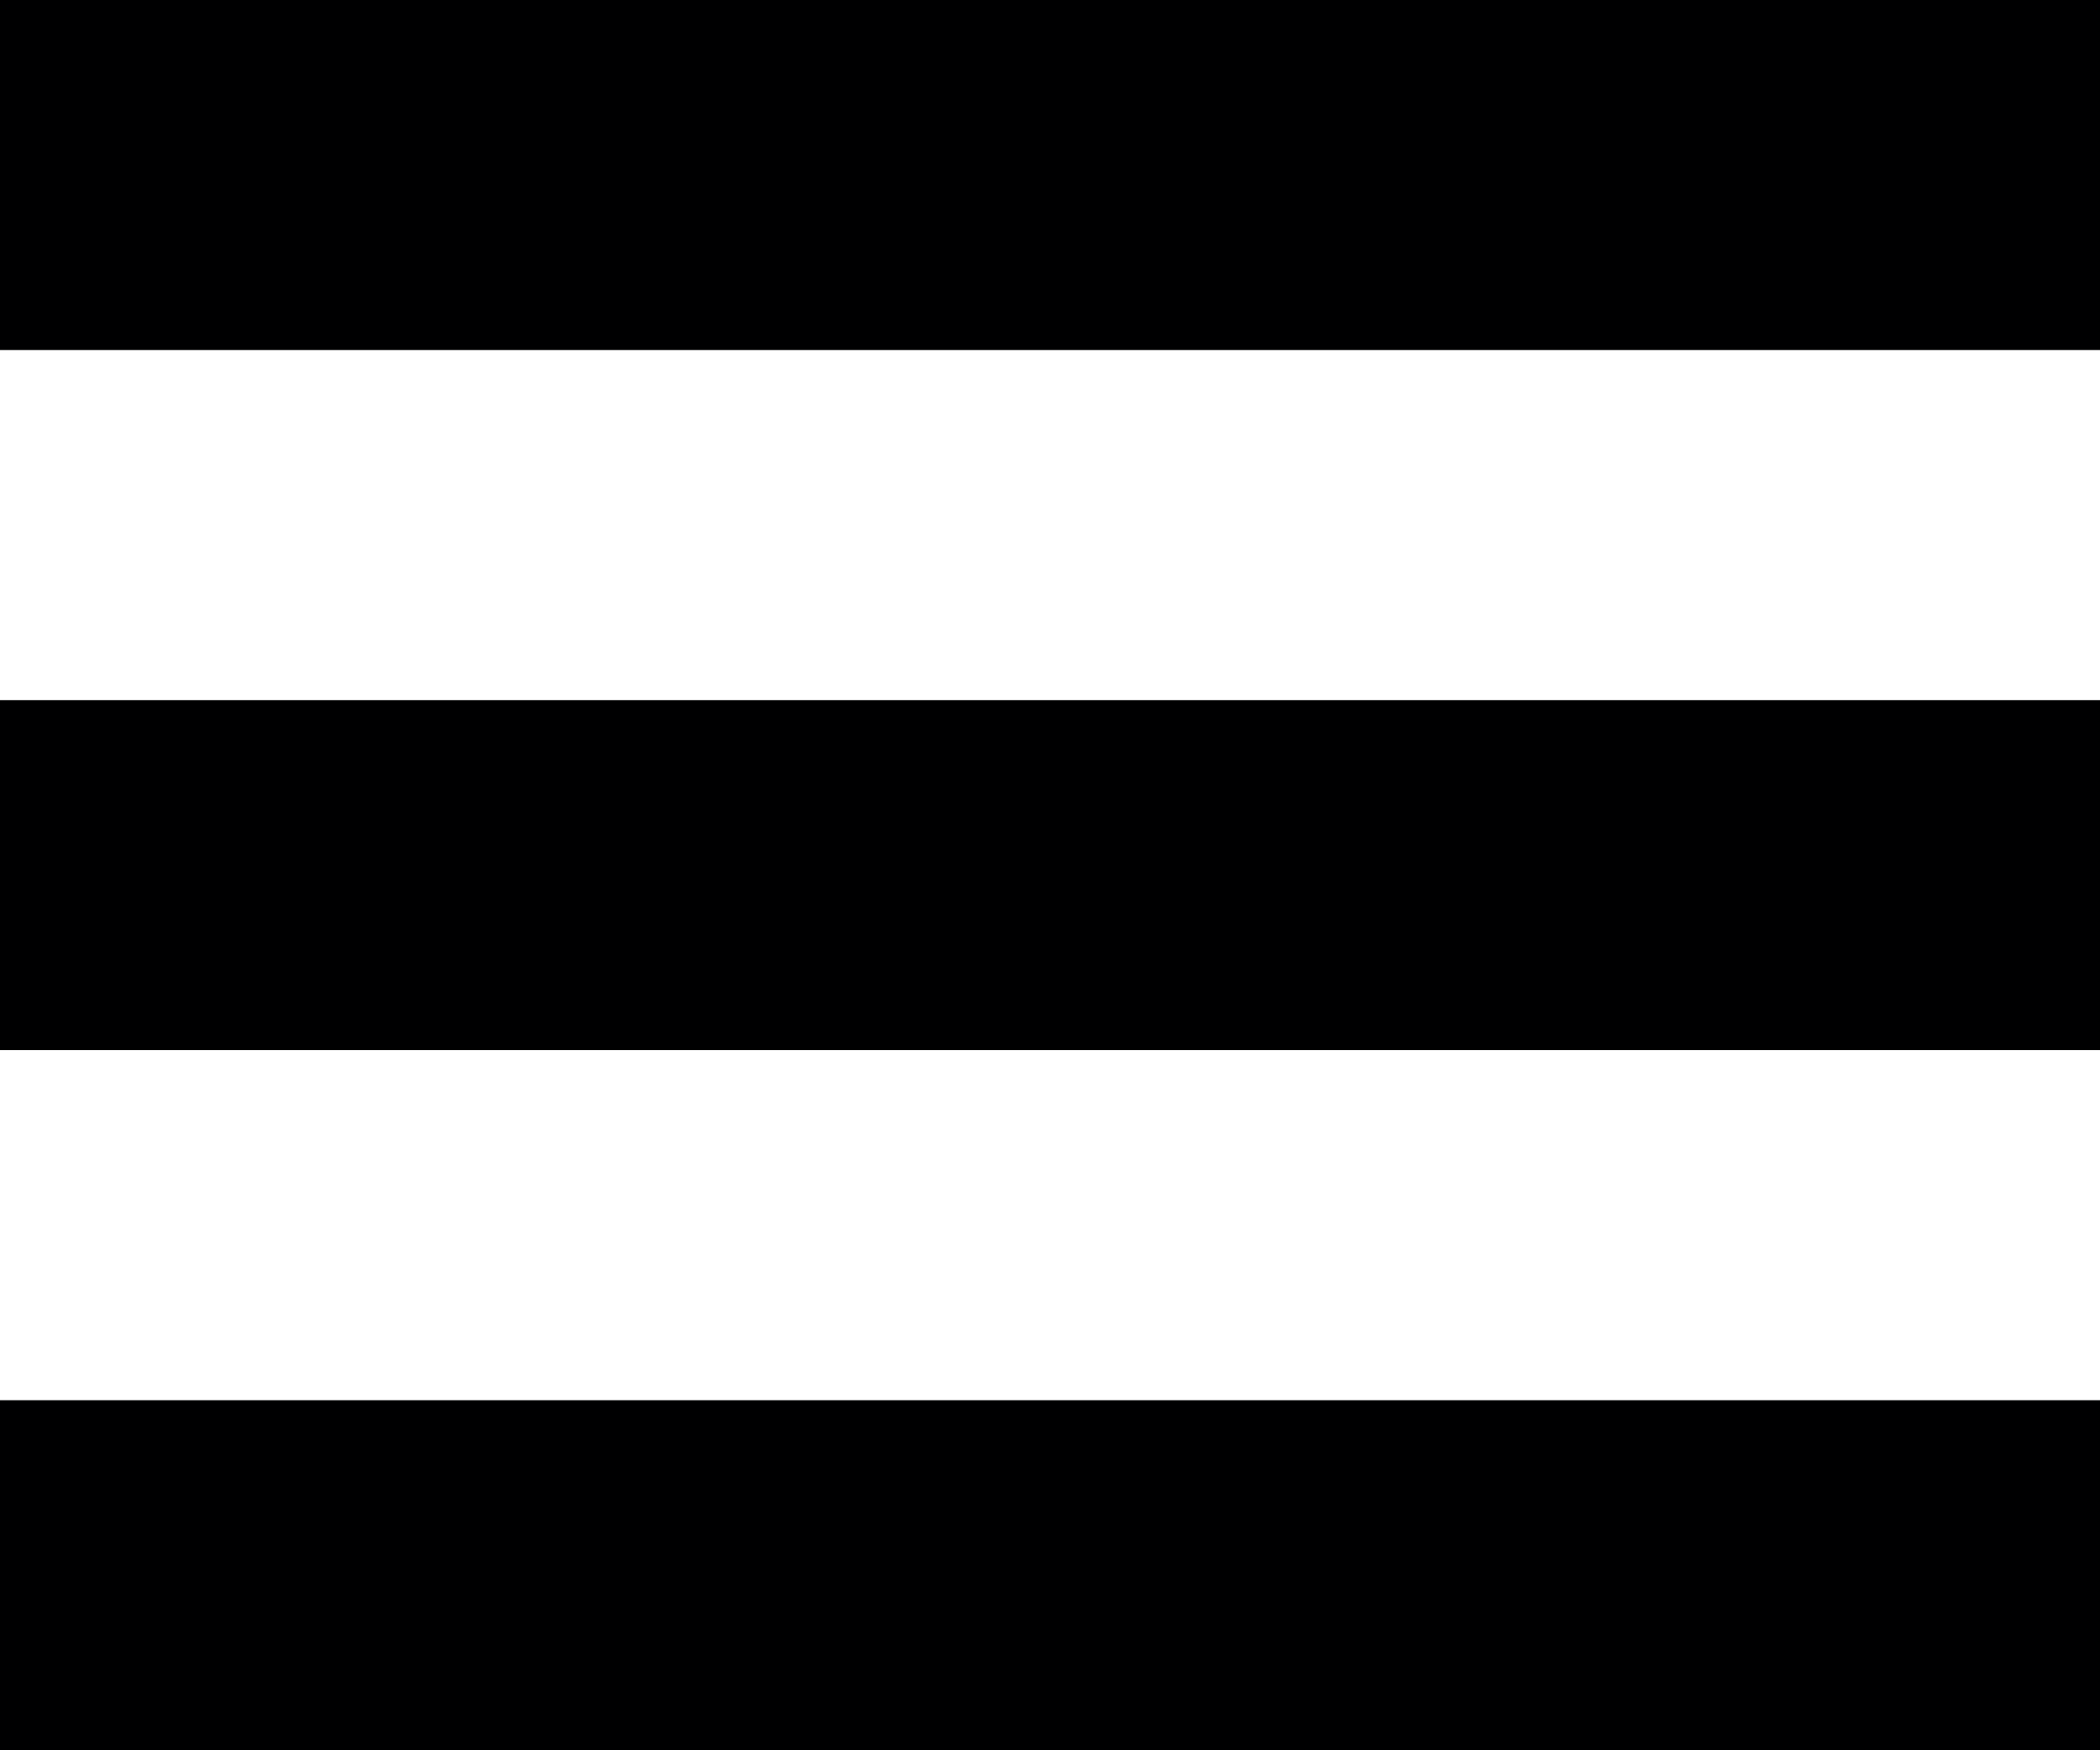 <svg width="24" height="20" viewBox="0 0 24 20" xmlns="http://www.w3.org/2000/svg" xmlns:sketch="http://www.bohemiancoding.com/sketch/ns"><title>menu</title><desc>Created with Sketch.</desc><path d="M0 0v4h24v-4h-24zm0 8v4h24v-4h-24zm0 8v4h24v-4h-24z" sketch:type="MSShapeGroup" fill="#000001"/></svg>